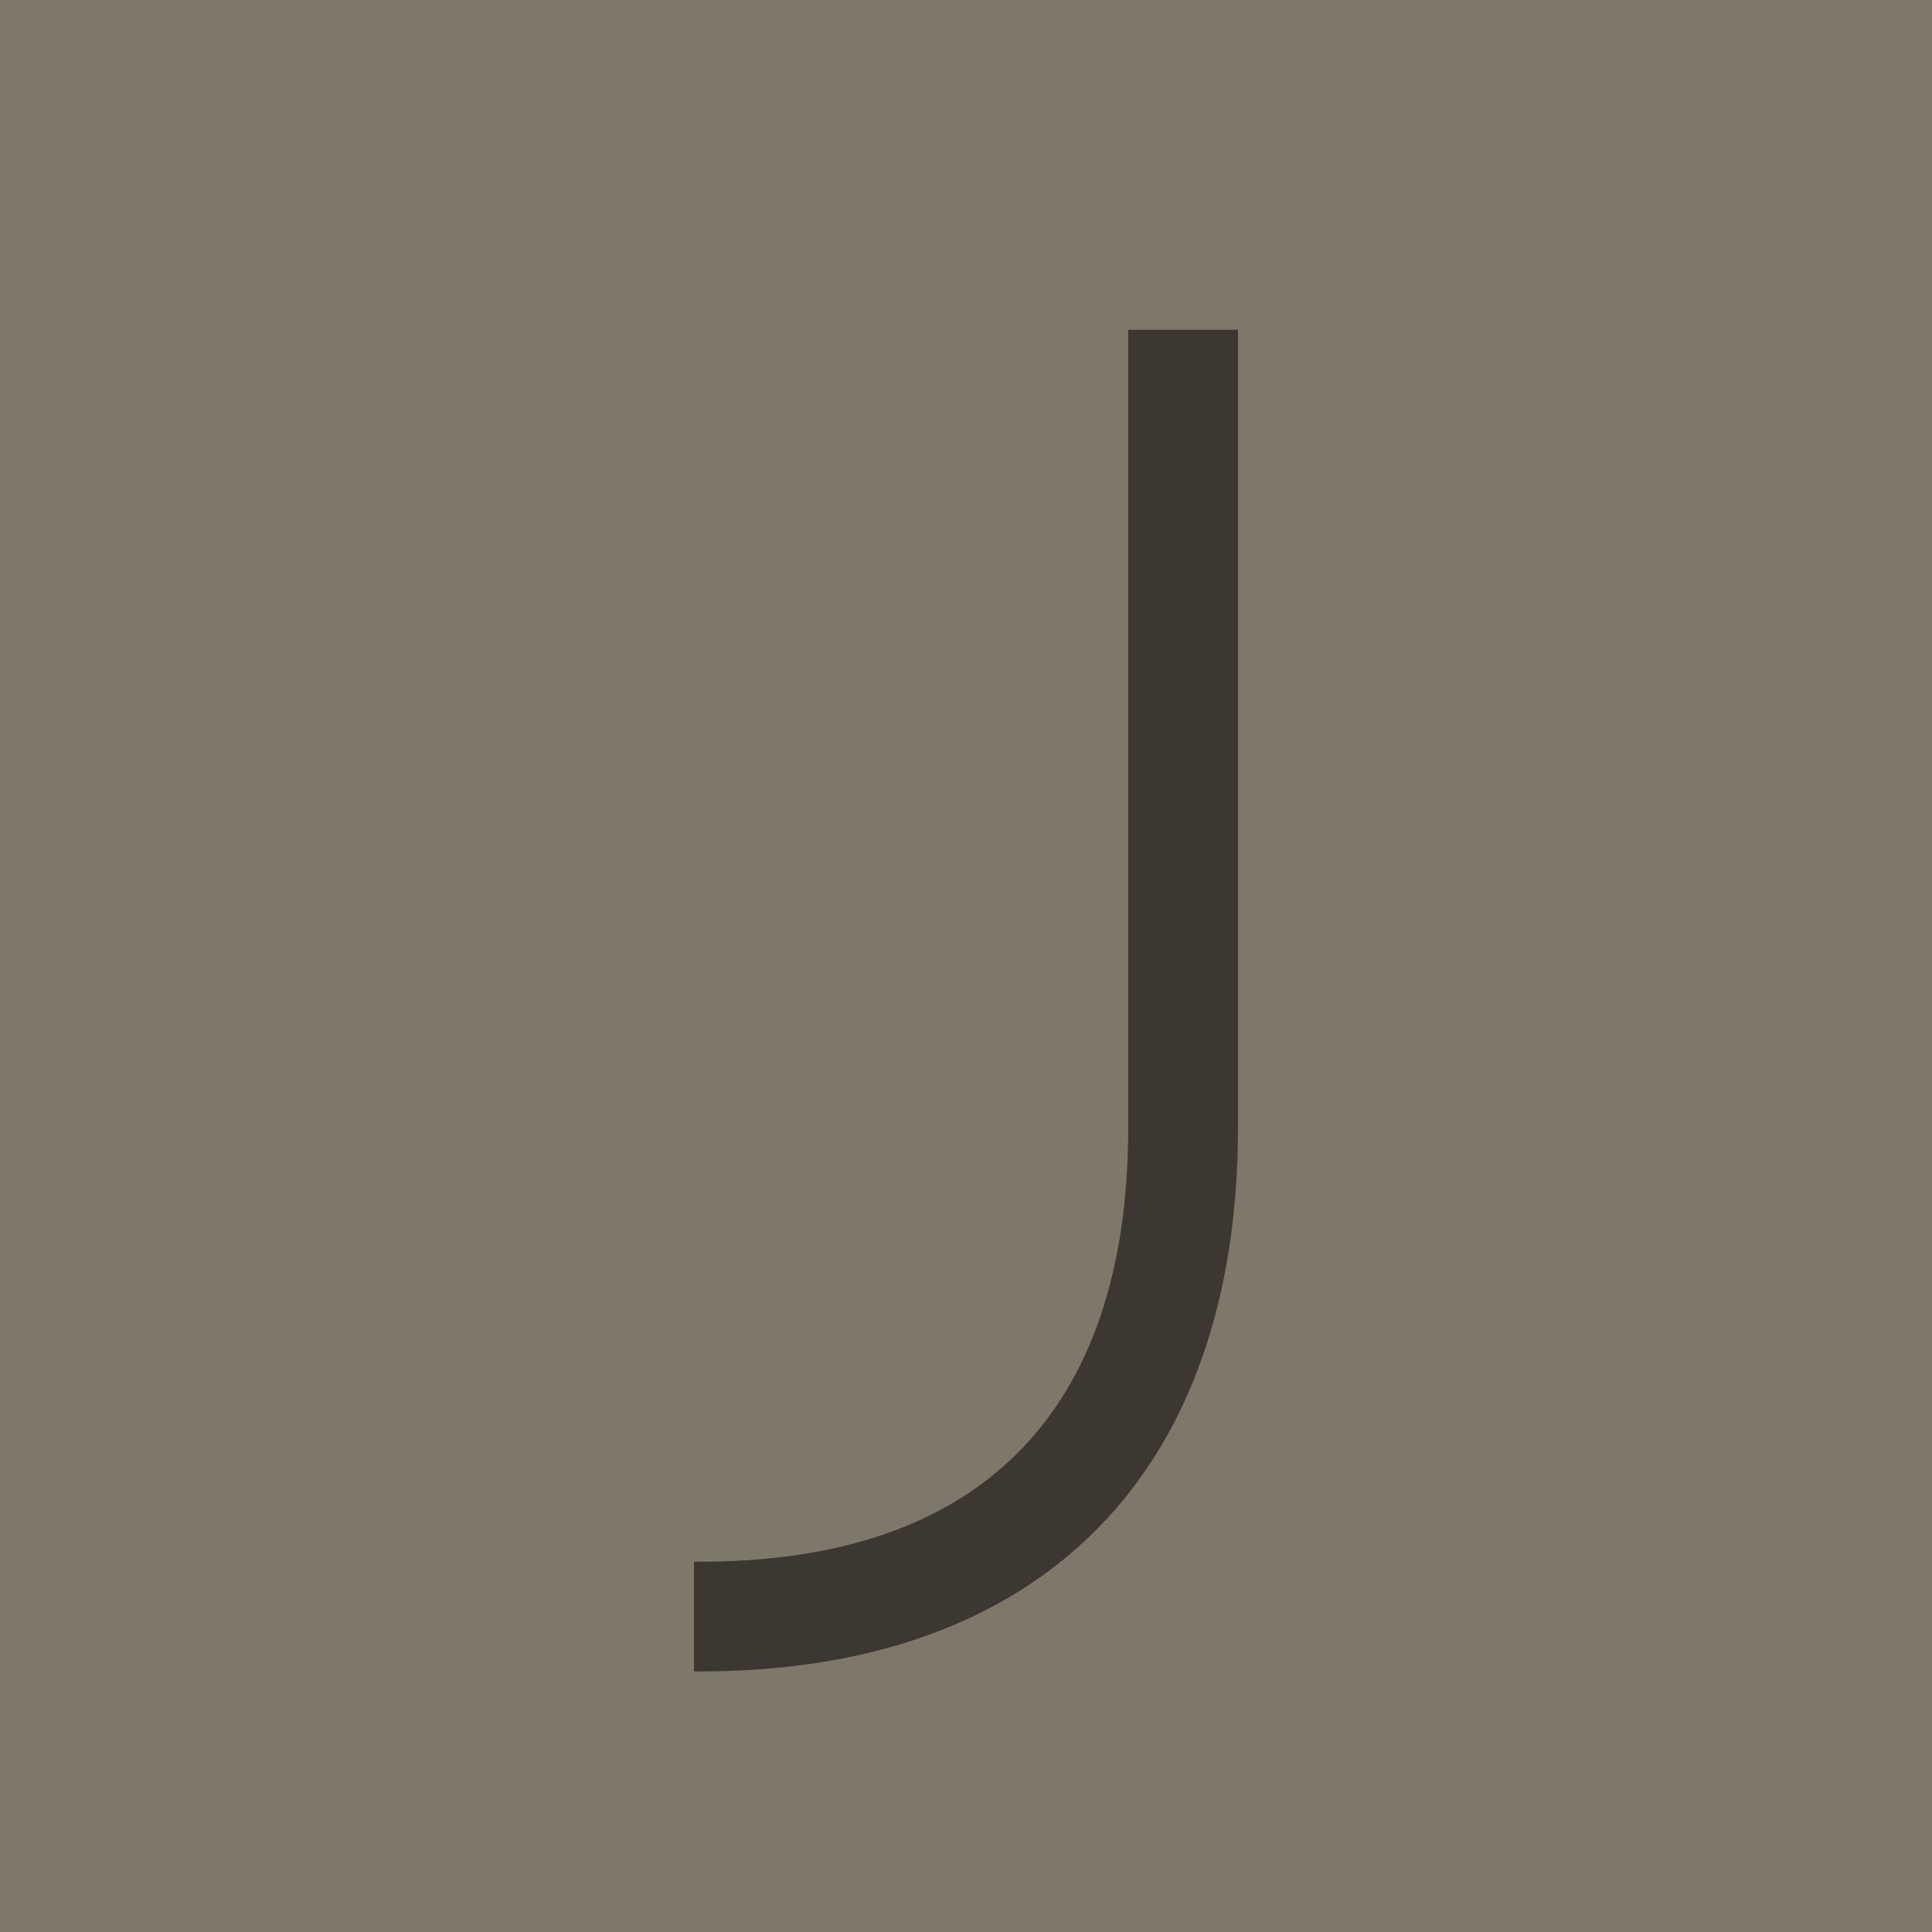 <svg width="500" height="500" viewBox="0 0 500 500" fill="none" xmlns="http://www.w3.org/2000/svg">
<rect width="500" height="500" fill="#7F7769"/>
<path d="M179.61 432.557C269.255 433.189 320.39 381.422 320.39 291.777V85.341H291.982V291.777C291.982 365.639 253.472 404.78 179.61 404.149V432.557Z" fill="#3C3731"/>
</svg>
